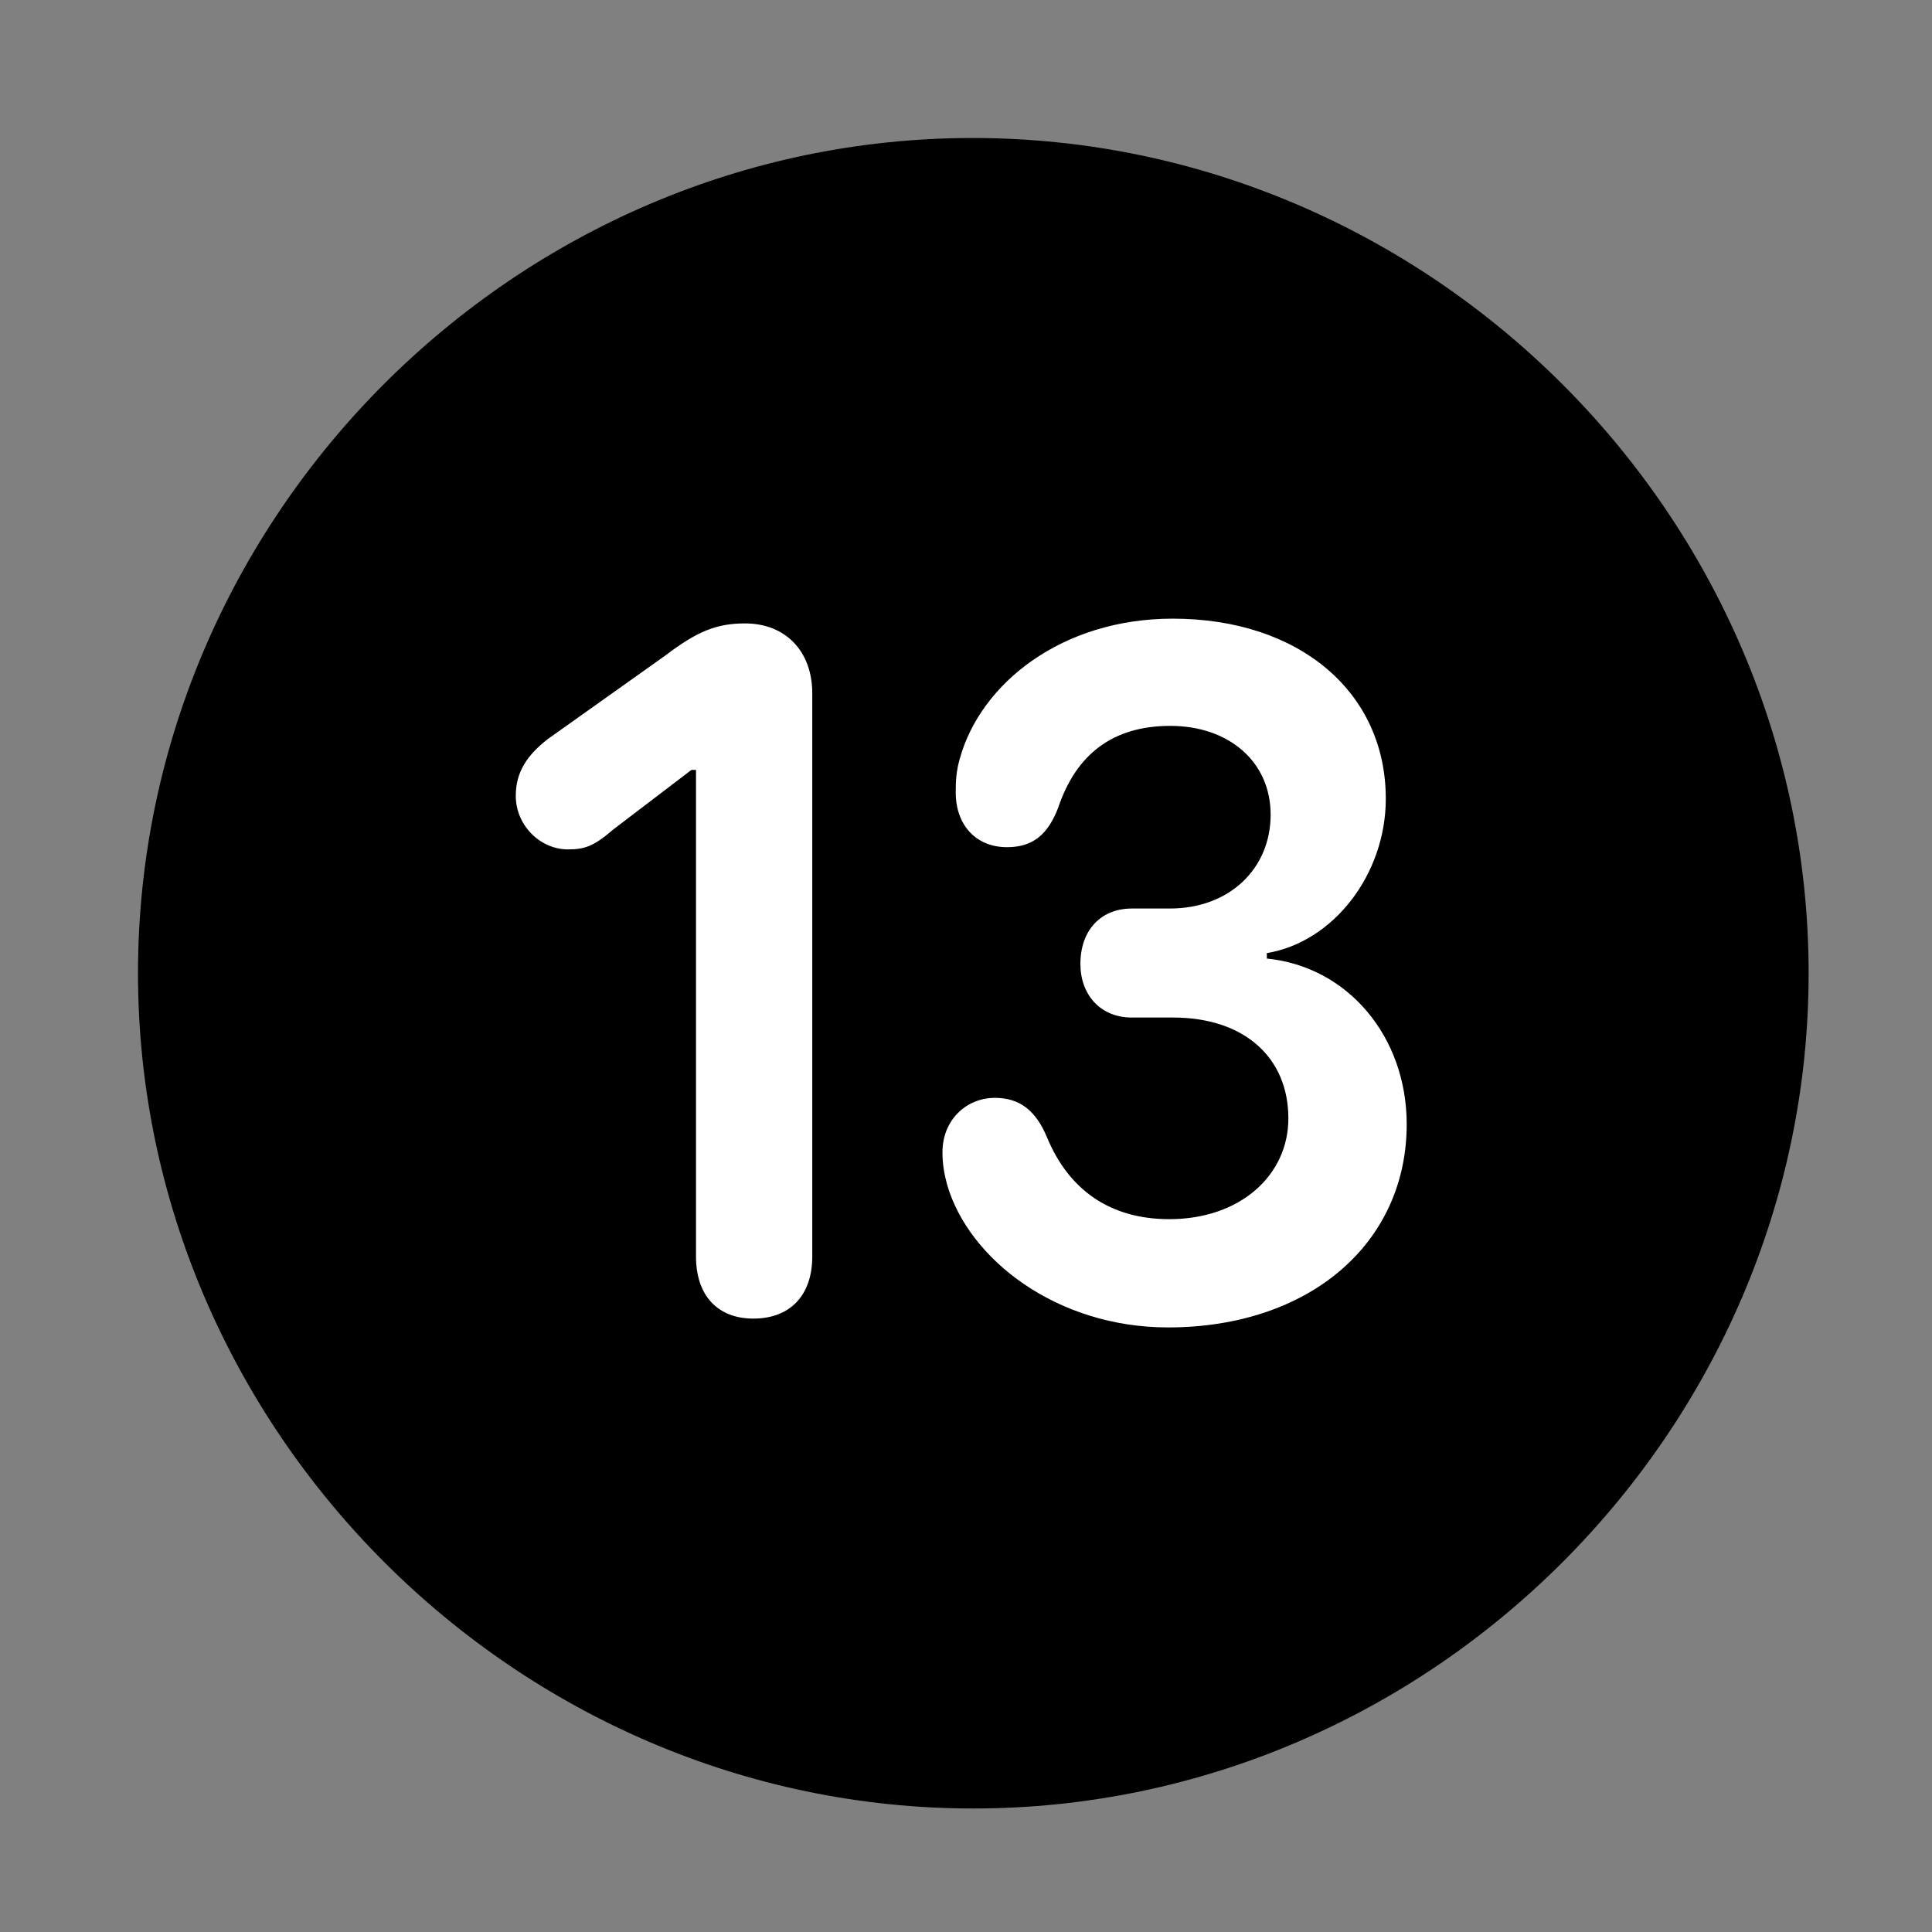 <svg width="28" height="28" viewBox="0 0 28 28" fill="none" xmlns="http://www.w3.org/2000/svg">
<rect x="0" y="0" width="28" height="28" fill="#808080" stroke="none"/>
<path d="M14.105 26.21C20.737 26.21 26.212 20.727 26.212 14.105C26.212 7.473 20.727 2 14.095 2C7.475 2 2 7.473 2 14.105C2 20.727 7.485 26.21 14.105 26.21Z" fill="black"/>
<path d="M10.918 19.11C10.399 19.11 10.087 18.774 10.087 18.21V11.158H10.021L8.886 12.023C8.603 12.268 8.47 12.31 8.23 12.31C7.831 12.31 7.475 11.964 7.475 11.533C7.475 11.184 7.645 10.941 7.935 10.714L9.636 9.505C10.096 9.155 10.378 9.035 10.797 9.035C11.389 9.035 11.772 9.443 11.772 10.048V18.21C11.772 18.774 11.45 19.11 10.918 19.11ZM16.927 19.238C15.318 19.238 14.045 18.255 13.728 17.175C13.684 17.013 13.659 16.871 13.659 16.699C13.659 16.228 14.008 15.911 14.419 15.911C14.784 15.911 15.014 16.101 15.173 16.481C15.491 17.249 16.091 17.669 16.947 17.669C17.972 17.669 18.672 17.035 18.672 16.208C18.672 15.324 18.029 14.747 17.003 14.747H16.404C15.942 14.747 15.658 14.411 15.658 13.97C15.658 13.482 15.954 13.167 16.404 13.167H16.953C17.823 13.167 18.415 12.585 18.415 11.807C18.415 11.037 17.807 10.52 16.961 10.52C16.122 10.52 15.595 10.936 15.336 11.706C15.19 12.084 14.979 12.278 14.595 12.278C14.145 12.278 13.851 11.959 13.851 11.481C13.851 11.318 13.859 11.174 13.909 10.999C14.211 9.901 15.392 8.966 16.996 8.966C18.829 8.966 20.084 10.029 20.084 11.576C20.084 12.671 19.326 13.653 18.36 13.813V13.892C19.539 14.01 20.387 15.029 20.387 16.293C20.387 18.023 18.973 19.238 16.927 19.238Z" fill="white"/>
</svg>
